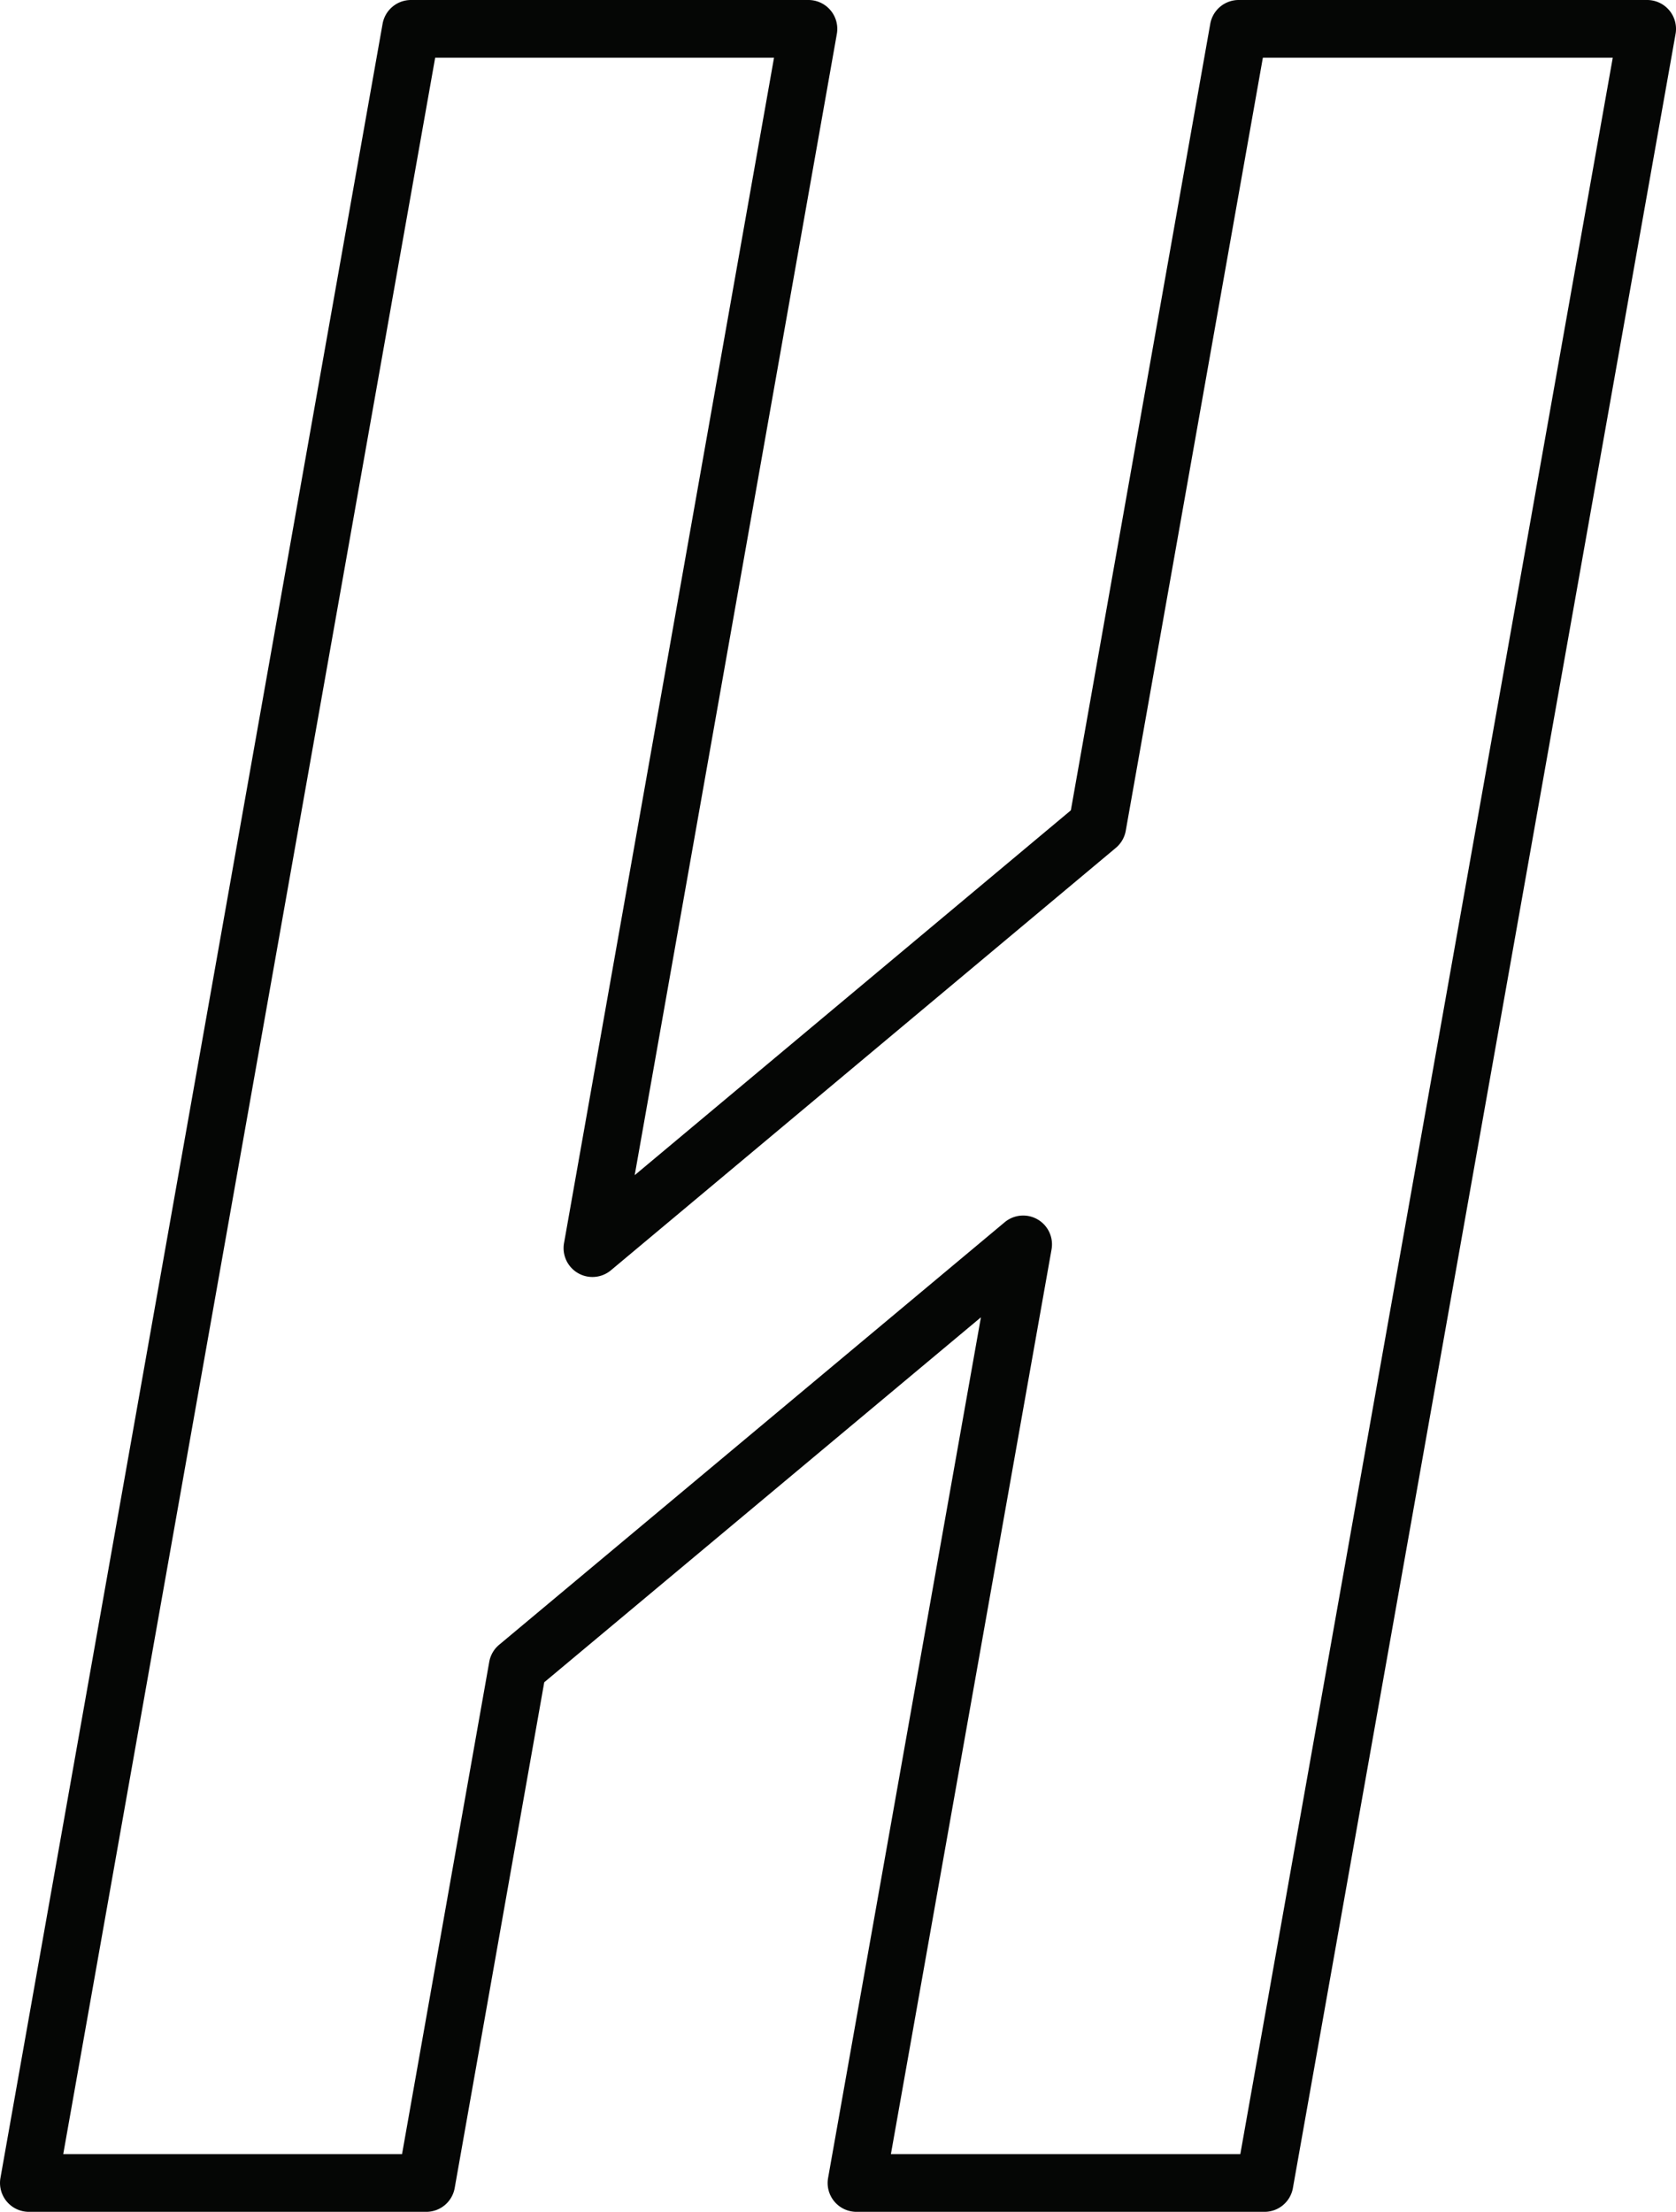<svg xmlns="http://www.w3.org/2000/svg" xmlns:xlink="http://www.w3.org/1999/xlink" width="151.572" height="200" viewBox="0 0 151.572 200"><defs><clipPath id="a"><rect width="151.572" height="200" fill="none"/></clipPath></defs><g clip-path="url(#a)"><path d="M114.358,200h-36.9a2.608,2.608,0,0,1-2.568-3.066l13.821-77.819-39.491,33-8.1,45.735A2.611,2.611,0,0,1,38.549,200H2.608A2.612,2.612,0,0,1,.04,196.938L34.6,2.152A2.61,2.61,0,0,1,37.17,0H73.114a2.611,2.611,0,0,1,2.568,3.066L57.4,106.262,96.844,73.273,109.453,2.152A2.61,2.61,0,0,1,112.022,0h36.943a2.611,2.611,0,0,1,2.568,3.066L116.926,197.847A2.607,2.607,0,0,1,114.358,200M80.57,194.782h31.6L145.853,5.217H114.21l-12.4,69.9a2.613,2.613,0,0,1-.892,1.545L55.254,114.859A2.609,2.609,0,0,1,51.01,112.4L70,5.217H39.356L5.719,194.782h30.64l7.888-44.517a2.6,2.6,0,0,1,.9-1.545l45.711-38.2a2.607,2.607,0,0,1,4.24,2.458Z" transform="translate(0)" fill="#050605"/></g></svg>